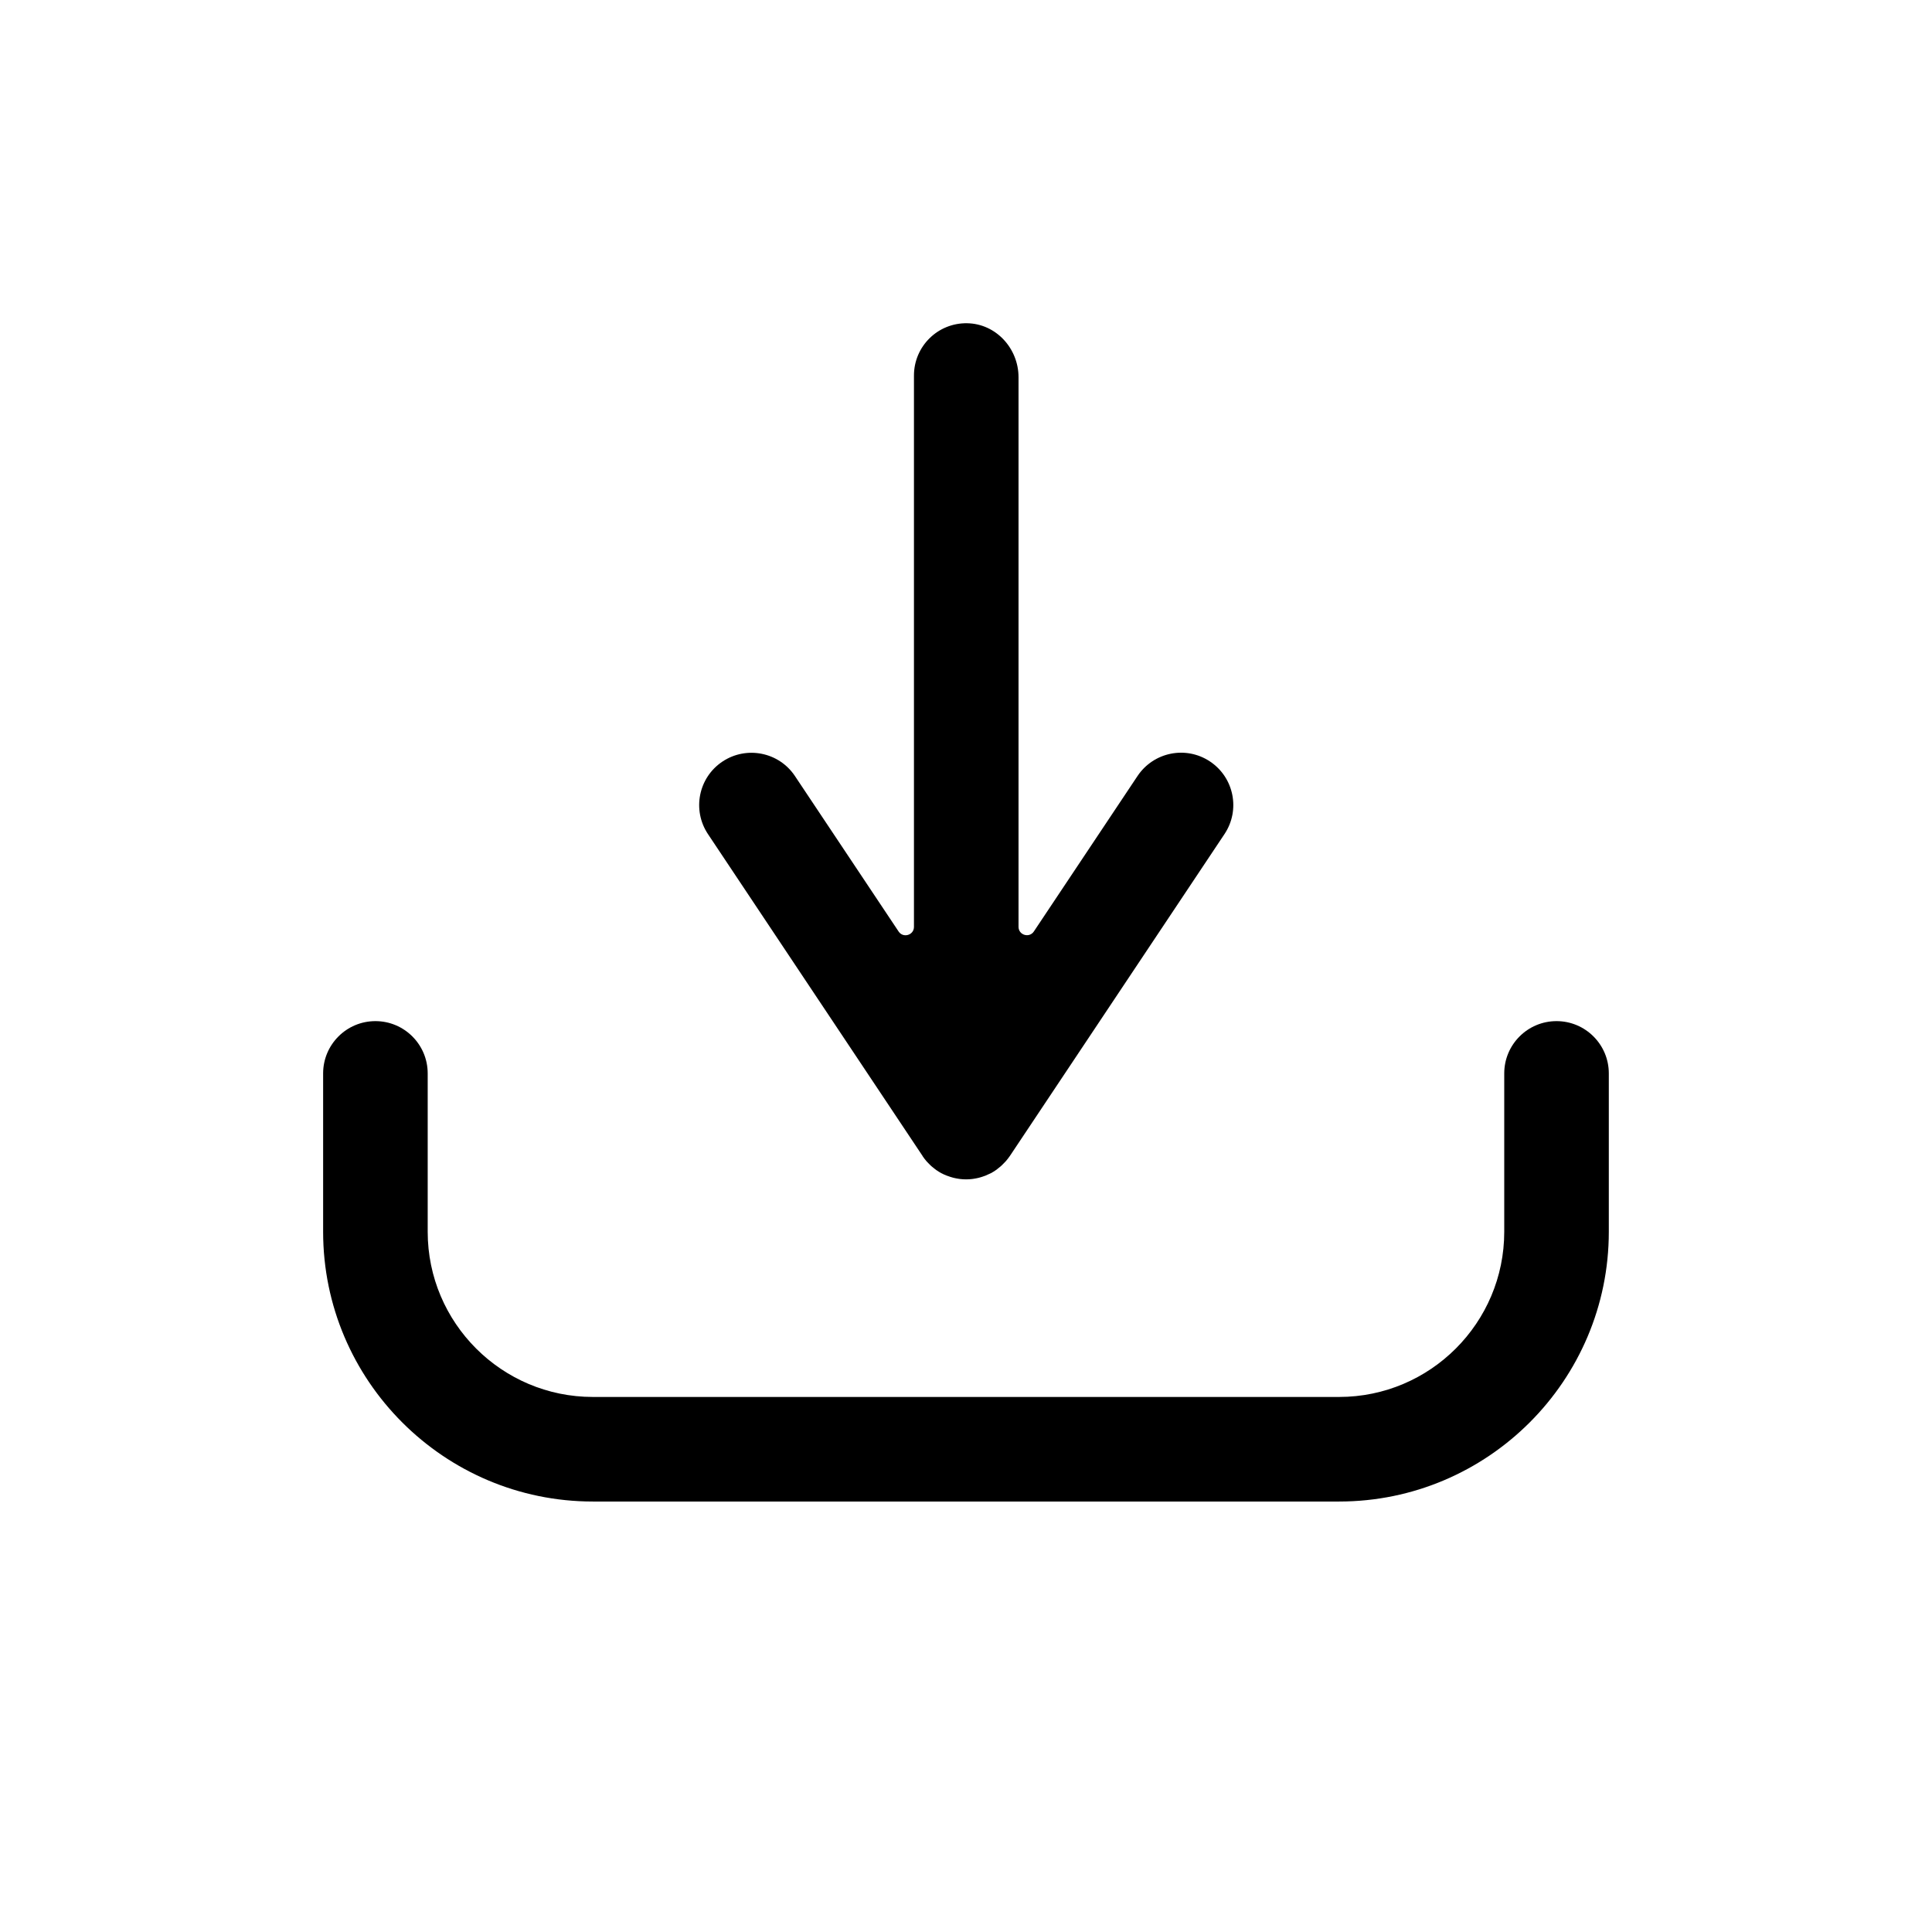 <!-- Generated by IcoMoon.io -->
<svg version="1.1" xmlns="http://www.w3.org/2000/svg" width="32" height="32" viewBox="0 0 32 32">
<title>download</title>
<path d="M15.28 19.148c0 0 0.001 0.001 0.001 0.001 0.018 0.027 0.038 0.053 0.059 0.078 0.006 0.007 0.013 0.014 0.019 0.021 0.016 0.017 0.032 0.034 0.049 0.050 0.008 0.007 0.016 0.015 0.024 0.022 0.018 0.016 0.037 0.030 0.056 0.045 0.007 0.005 0.013 0.010 0.020 0.015 0.027 0.019 0.055 0.036 0.084 0.052 0.001 0 0.002 0.001 0.003 0.001 0.028 0.015 0.056 0.028 0.086 0.039 0.007 0.003 0.015 0.005 0.023 0.008 0.023 0.009 0.047 0.016 0.071 0.023 0.009 0.003 0.018 0.005 0.027 0.007 0.024 0.006 0.048 0.010 0.073 0.014 0.009 0.001 0.018 0.003 0.027 0.004 0.033 0.004 0.066 0.006 0.1 0.006s0.067-0.002 0.1-0.006c0.009-0.001 0.018-0.003 0.027-0.004 0.025-0.004 0.049-0.008 0.073-0.014 0.009-0.002 0.018-0.005 0.027-0.007 0.024-0.007 0.048-0.014 0.071-0.023 0.008-0.003 0.015-0.005 0.023-0.008 0.029-0.012 0.058-0.025 0.086-0.039 0.001-0 0.002-0.001 0.003-0.001 0.029-0.016 0.057-0.033 0.084-0.052 0.007-0.005 0.013-0.010 0.020-0.015 0.019-0.014 0.038-0.029 0.056-0.045 0.008-0.007 0.016-0.014 0.024-0.022 0.017-0.016 0.033-0.033 0.049-0.050 0.006-0.007 0.013-0.013 0.019-0.020 0.021-0.025 0.041-0.051 0.060-0.078 0-0 0-0 0.001-0.001l3.557-5.335c0.265-0.398 0.158-0.935-0.24-1.201s-0.935-0.158-1.201 0.24l-1.717 2.575c-0.076 0.114-0.254 0.060-0.254-0.077v-9.103c0-0.477-0.373-0.886-0.85-0.894-0.486-0.009-0.882 0.382-0.882 0.866v9.132c0 0.137-0.178 0.191-0.254 0.077l-1.717-2.575c-0.265-0.398-0.803-0.505-1.201-0.24s-0.505 0.803-0.24 1.201l3.557 5.335z"></path>
<path d="M25.781 16.913c-0.478 0-0.866 0.388-0.866 0.866v2.623c0 1.509-1.227 2.736-2.736 2.736h-12.359c-1.509 0-2.736-1.227-2.736-2.736v-2.623c0-0.478-0.388-0.866-0.866-0.866s-0.866 0.388-0.866 0.866v2.623c0 2.463 2.004 4.468 4.468 4.468h12.359c2.463 0 4.468-2.004 4.468-4.468v-2.623c0-0.478-0.388-0.866-0.866-0.866z"></path>
</svg>
